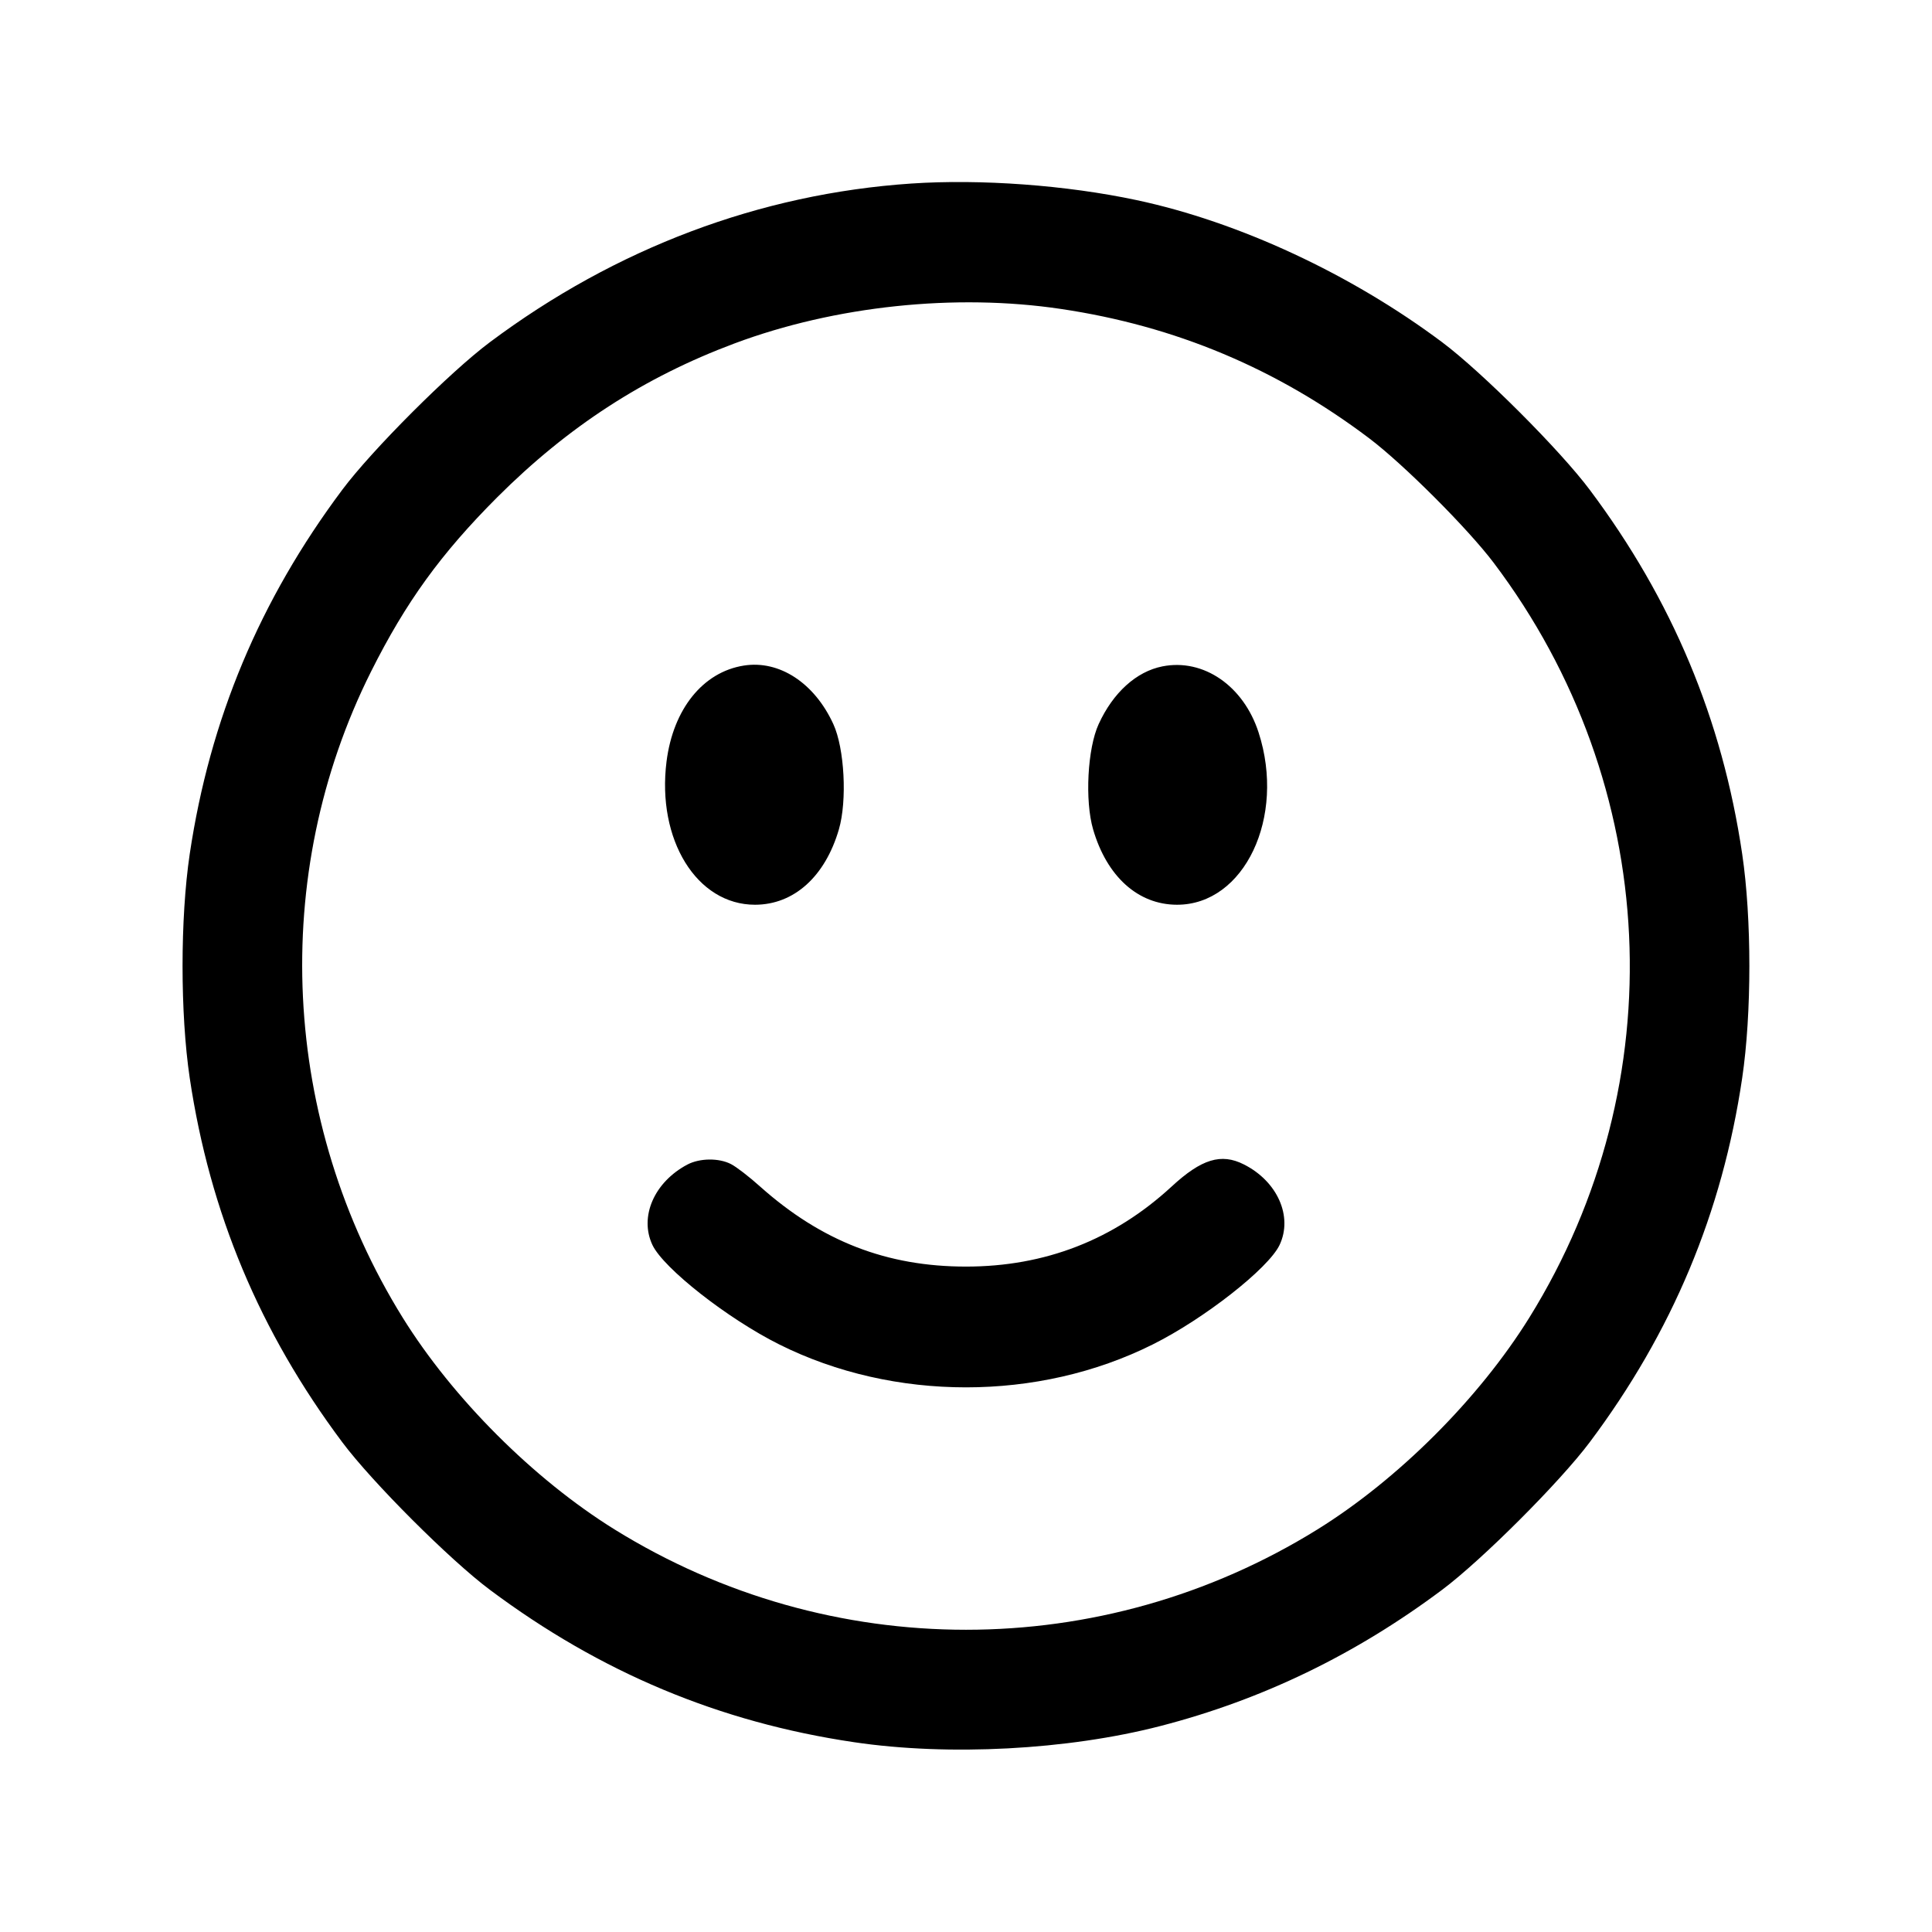 <svg viewBox="0 0 24 24" xmlns="http://www.w3.org/2000/svg"><path d="M11.320 2.280 C 9.441 2.407,7.648 3.082,6.084 4.252 C 5.591 4.620,4.620 5.591,4.252 6.084 C 3.226 7.456,2.607 8.935,2.357 10.608 C 2.238 11.410,2.238 12.590,2.357 13.392 C 2.607 15.065,3.226 16.544,4.252 17.916 C 4.620 18.409,5.591 19.380,6.084 19.748 C 7.457 20.775,8.938 21.395,10.608 21.642 C 11.784 21.817,13.262 21.739,14.412 21.442 C 15.680 21.115,16.841 20.553,17.916 19.748 C 18.409 19.379,19.379 18.409,19.748 17.916 C 20.773 16.548,21.395 15.063,21.642 13.392 C 21.761 12.591,21.761 11.409,21.642 10.608 C 21.395 8.937,20.773 7.452,19.748 6.084 C 19.379 5.591,18.409 4.621,17.916 4.252 C 16.786 3.406,15.392 2.757,14.120 2.486 C 13.247 2.300,12.184 2.222,11.320 2.280 M13.180 3.838 C 14.600 4.049,15.862 4.579,17.009 5.445 C 17.434 5.766,18.234 6.566,18.555 6.991 C 20.636 9.747,20.811 13.444,18.999 16.366 C 18.375 17.371,17.371 18.375,16.366 18.999 C 13.687 20.661,10.313 20.661,7.634 18.999 C 6.629 18.375,5.625 17.371,5.001 16.366 C 3.491 13.931,3.342 10.873,4.609 8.343 C 5.042 7.479,5.477 6.878,6.177 6.177 C 7.056 5.299,8.001 4.686,9.125 4.266 C 10.372 3.800,11.867 3.642,13.180 3.838 M9.240 8.268 C 8.733 8.348,8.363 8.807,8.280 9.459 C 8.157 10.432,8.656 11.240,9.380 11.239 C 9.863 11.238,10.250 10.889,10.421 10.303 C 10.525 9.946,10.491 9.297,10.352 8.995 C 10.118 8.484,9.681 8.198,9.240 8.268 M14.440 8.278 C 14.116 8.342,13.827 8.604,13.648 8.995 C 13.509 9.297,13.475 9.946,13.579 10.303 C 13.750 10.889,14.137 11.238,14.620 11.239 C 15.458 11.241,15.975 10.151,15.635 9.100 C 15.448 8.520,14.950 8.177,14.440 8.278 M8.540 14.466 C 8.127 14.684,7.939 15.115,8.105 15.466 C 8.243 15.756,9.039 16.381,9.680 16.701 C 11.101 17.412,12.899 17.412,14.320 16.701 C 14.961 16.381,15.757 15.756,15.895 15.466 C 16.063 15.112,15.869 14.675,15.452 14.465 C 15.170 14.322,14.925 14.397,14.554 14.740 C 13.836 15.402,12.982 15.734,12.000 15.734 C 11.016 15.734,10.205 15.419,9.445 14.742 C 9.310 14.620,9.146 14.494,9.081 14.461 C 8.931 14.383,8.693 14.386,8.540 14.466 " stroke="none" fill-rule="evenodd"></path></svg>